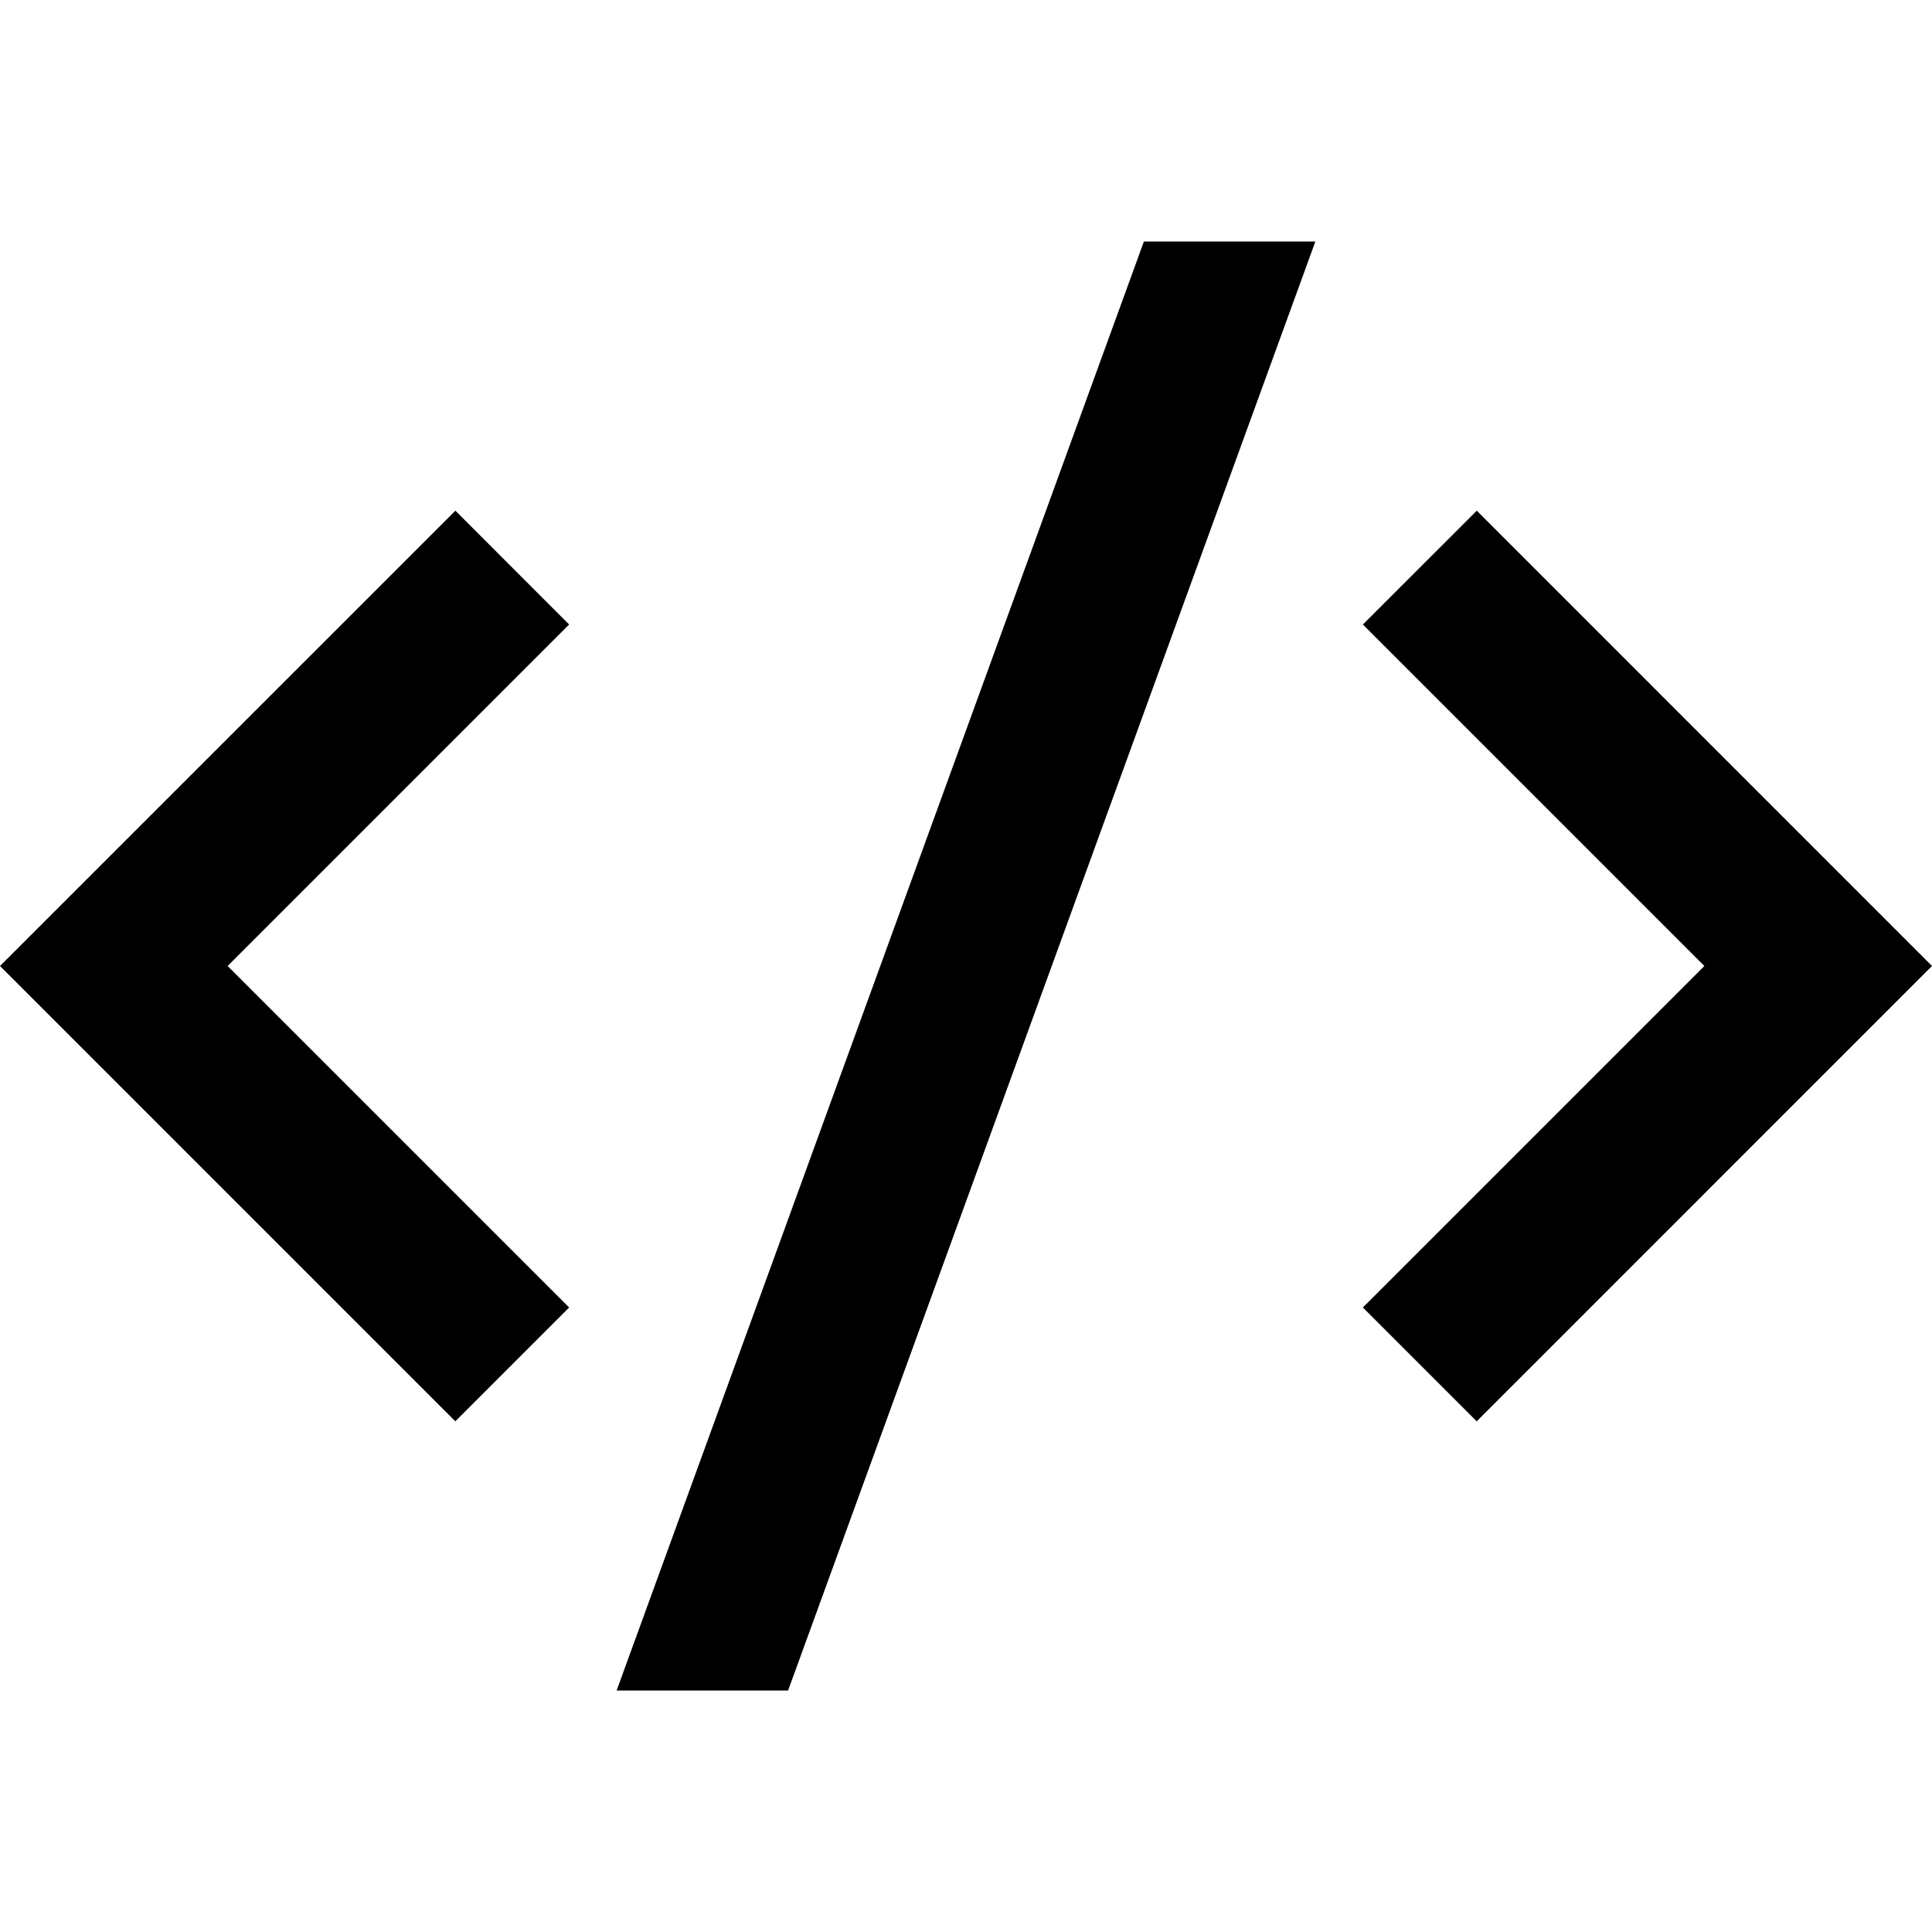 <svg xmlns="http://www.w3.org/2000/svg" viewBox="0 0 24 24"><path d="M14.21 3 7.66 21h2.13l6.55-18zM5.657 6.344 0 12l5.656 5.656 1.414-1.414L2.828 12 7.07 7.758zm12.688 0L16.93 7.758 21.172 12l-4.242 4.242 1.414 1.414L24 12z"/></svg>